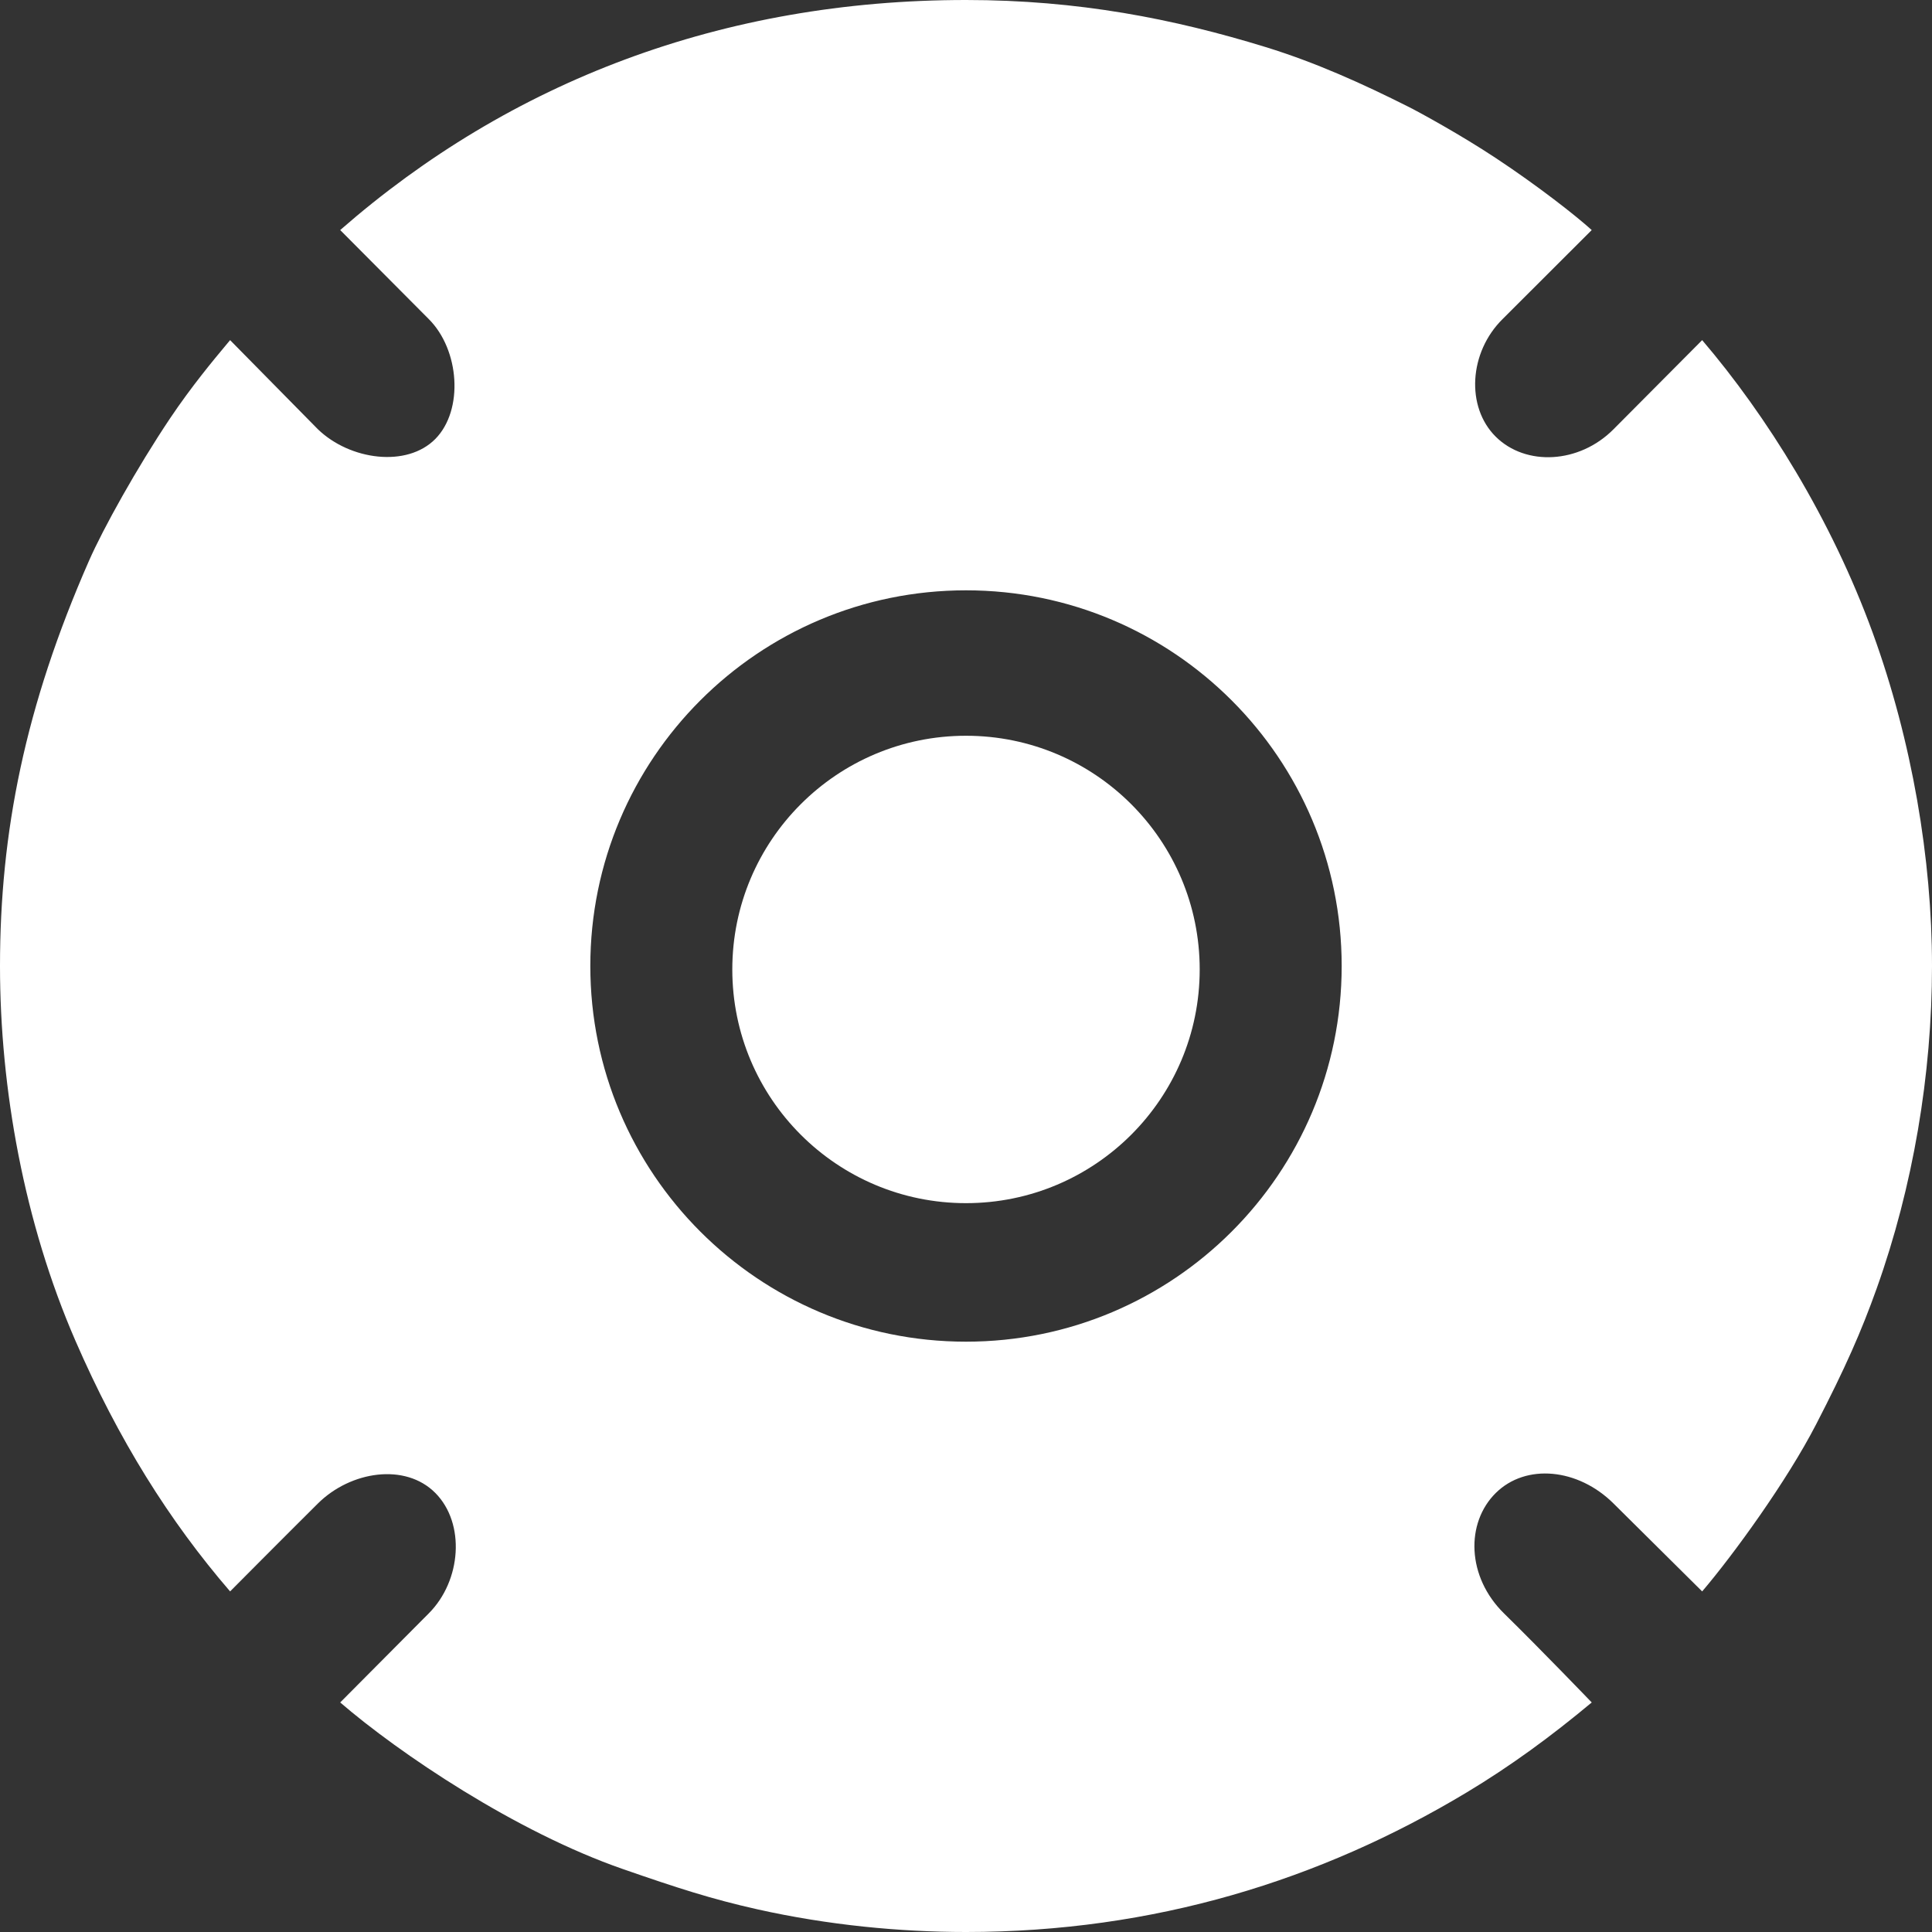<svg width="80" height="80" viewBox="0 0 80 80" fill="none" xmlns="http://www.w3.org/2000/svg">
<rect x="0" y="0" width="80" height="80" fill="#333333" stroke="none"/>
<path fill-rule="evenodd" clip-rule="evenodd" d="M52.404 1.948C48.602 0.779 44.647 0 40 0C29.921 0 21.121 3.375 14.087 9.526L17.751 13.209C19.032 14.483 19.206 16.975 18.029 18.173C16.851 19.371 14.492 19.057 13.164 17.775L9.528 14.084C9.477 14.146 9.415 14.22 9.344 14.305C8.857 14.888 7.932 15.996 7.04 17.326C5.669 19.372 4.274 21.88 3.684 23.223C1.034 29.254 0 34.47 0 40C0 45.071 0.998 50.629 3.124 55.519C4.903 59.611 7.009 62.976 9.528 65.897C9.528 65.897 11.81 63.599 13.164 62.256C14.517 60.913 16.783 60.564 18.029 61.823C19.274 63.082 19.11 65.45 17.751 66.81L14.087 70.495C16.531 72.6 21.342 75.849 25.791 77.393C28.039 78.174 29.46 78.635 31.362 79.061C34.286 79.715 37.263 80 40 80C47.788 80 54.687 77.853 60.728 74.223C62.54 73.134 64.216 71.909 65.91 70.495C65.91 70.495 63.832 68.332 62.28 66.81C60.728 65.288 60.686 63.06 61.935 61.823C63.184 60.587 65.341 60.796 66.812 62.256C68.284 63.716 70.483 65.897 70.483 65.897C71.799 64.352 73.993 61.321 75.2 58.982C76.407 56.644 77.067 55.152 77.712 53.346C79.212 49.142 80 44.504 80 40C80 35.58 79.175 30.686 77.548 26.212C75.827 21.481 73.146 17.204 70.483 14.084C70.483 14.084 68.232 16.346 66.812 17.775C65.393 19.204 63.178 19.314 61.935 18.082C60.692 16.85 60.825 14.586 62.222 13.209L65.91 9.526C65.248 8.926 63.687 7.702 61.935 6.543C60.486 5.584 58.777 4.651 58.352 4.437C56.419 3.463 54.468 2.583 52.404 1.948ZM24.444 40C24.444 31.409 31.409 24.444 40 24.444C48.591 24.444 55.556 31.409 55.556 40C55.556 48.591 48.591 55.556 40 55.556C31.409 55.556 24.444 48.591 24.444 40Z" fill="white"/>
<circle cx="40" cy="40.143" r="9.677" fill="white"/>
</svg>
